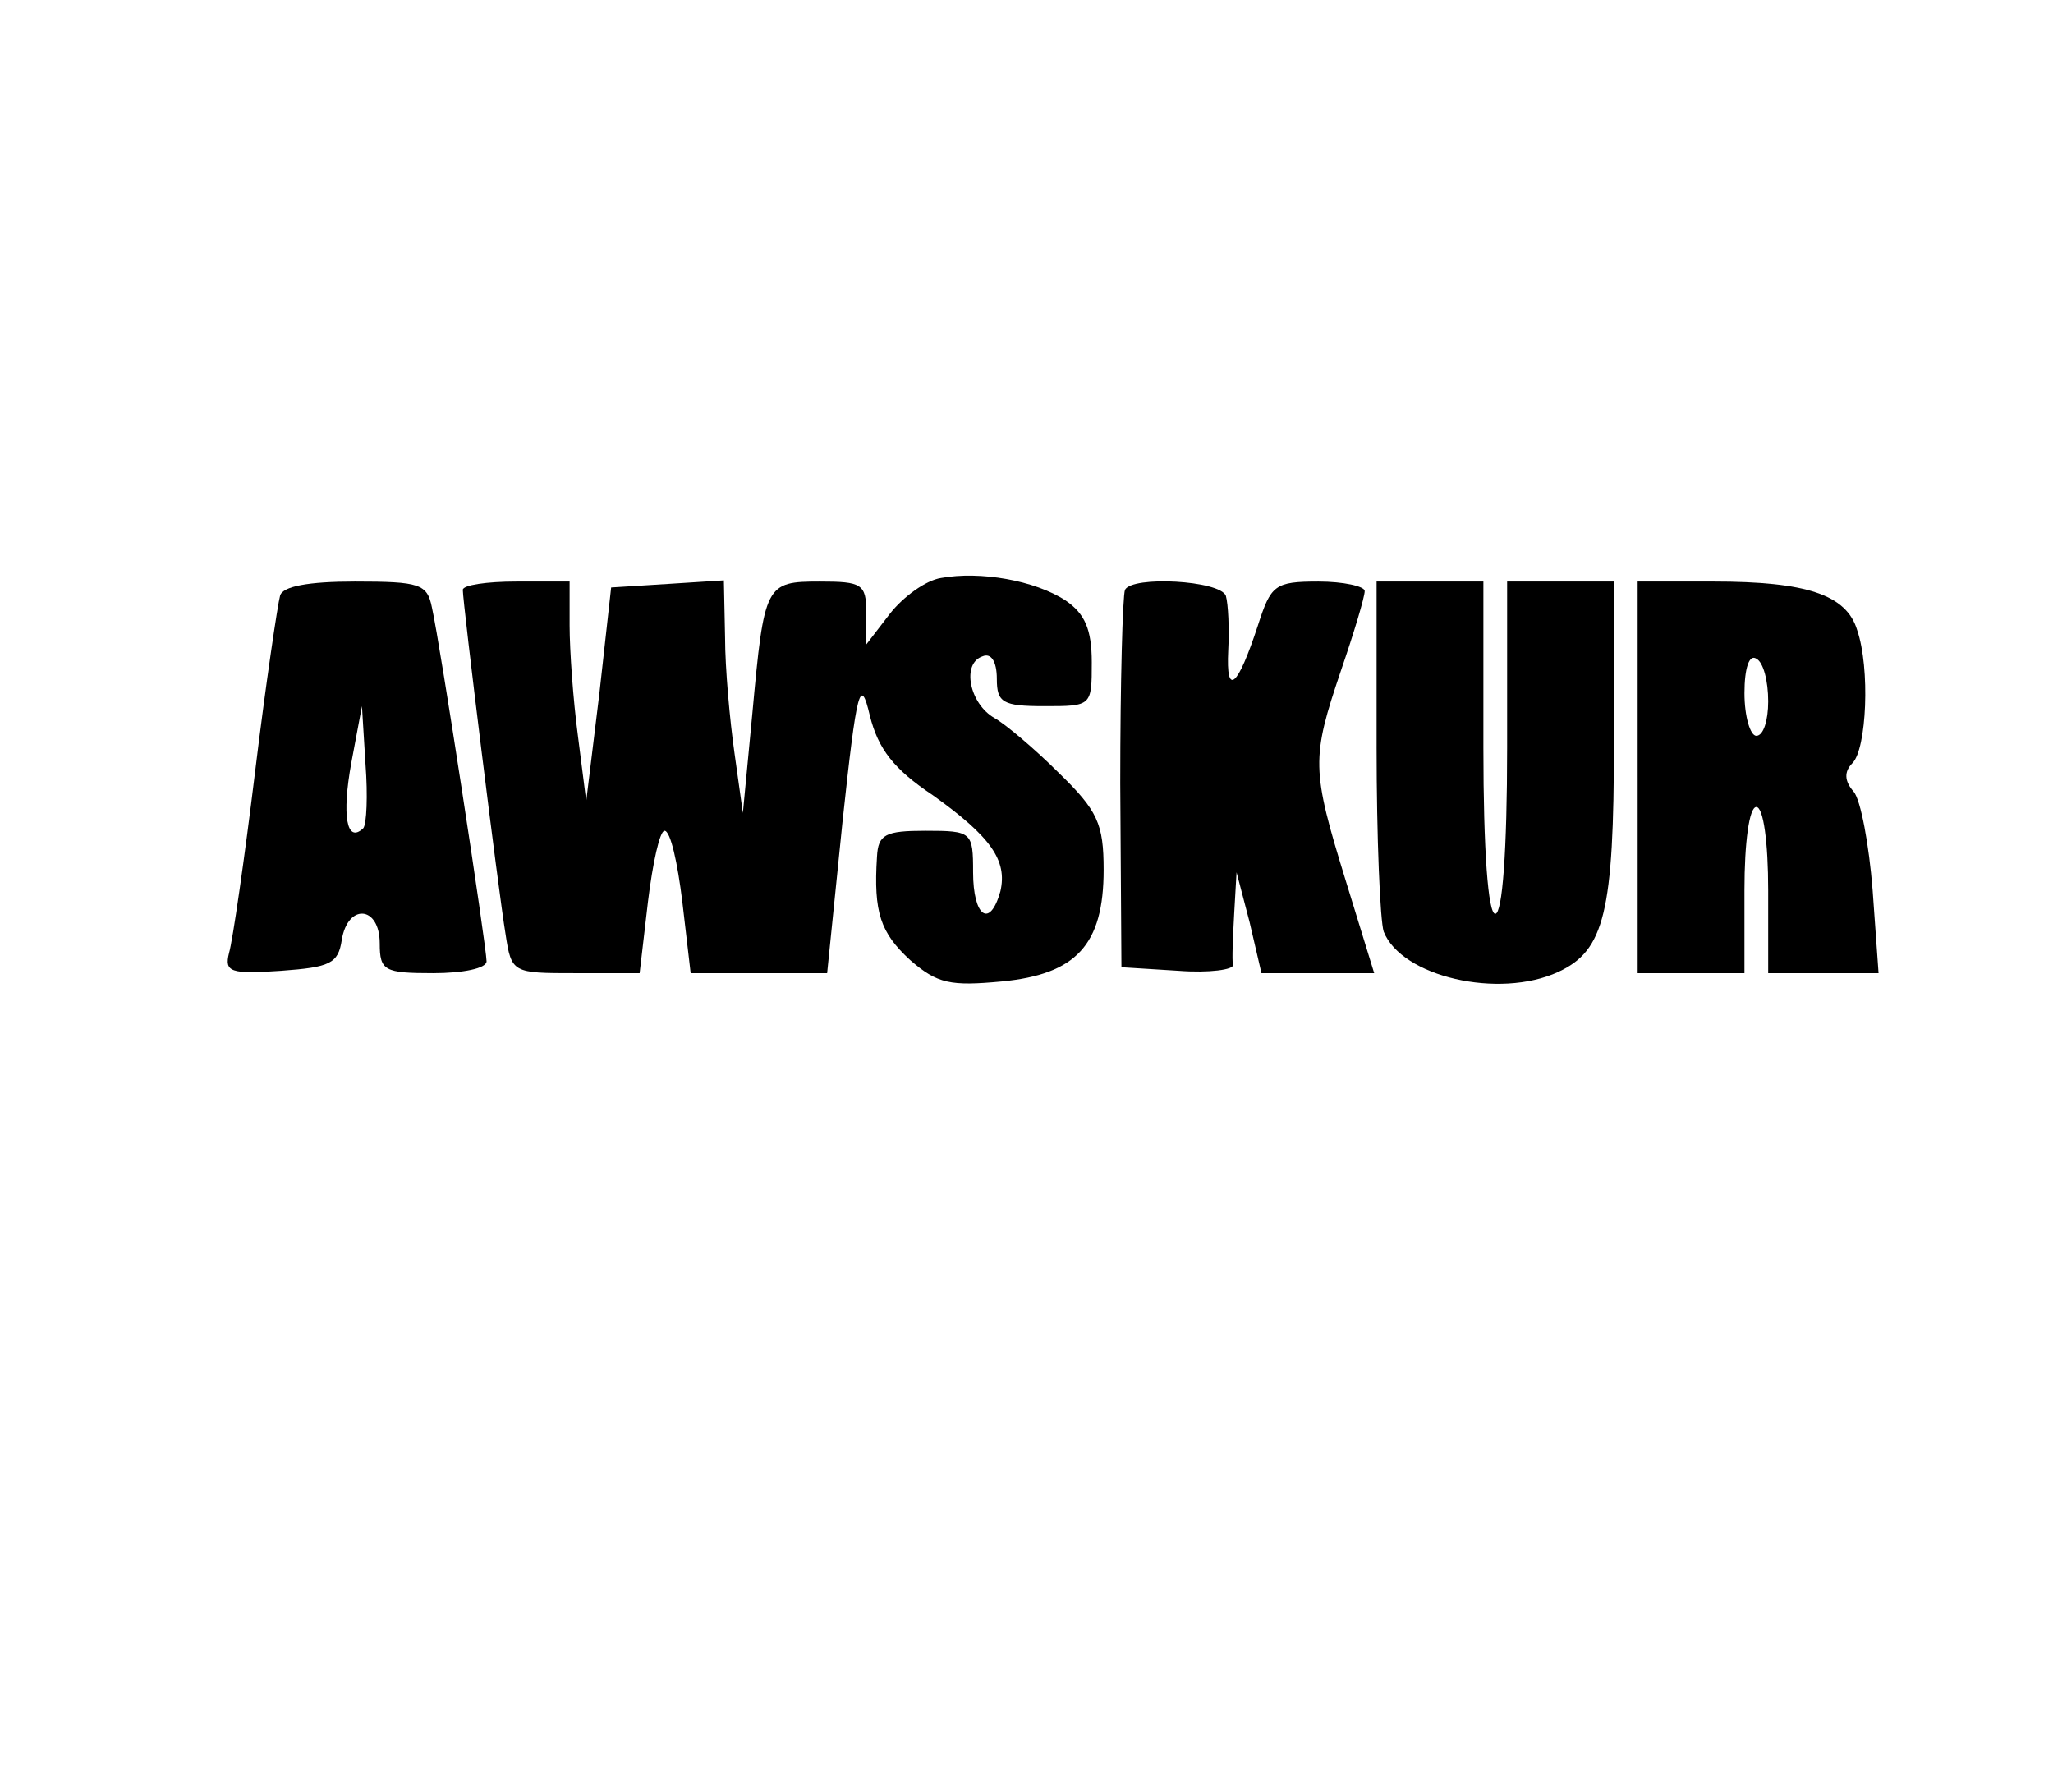 <?xml version="1.0" standalone="no"?>
<!DOCTYPE svg PUBLIC "-//W3C//DTD SVG 20010904//EN"
 "http://www.w3.org/TR/2001/REC-SVG-20010904/DTD/svg10.dtd">
<svg version="1.0" xmlns="http://www.w3.org/2000/svg"
 width="173pt" height="151pt" viewBox="0 0 173 151"
 preserveAspectRatio="xMidYMid meet">

<g transform="translate(0,151) scale(0.1,-0.1)"
fill="#000000" stroke="none">
<path d="M793 1023 c-13 -2 -32 -16 -43 -30 l-20 -26 0 27 c0 24 -4 26 -39 26
-46 0 -47 -2 -57 -111 l-8 -84 -7 50 c-4 28 -8 72 -8 98 l-1 48 -47 -3 -48 -3
-10 -90 -11 -90 -7 55 c-4 30 -7 72 -7 93 l0 37 -45 0 c-25 0 -45 -3 -45 -7 0
-11 30 -254 36 -290 5 -33 6 -33 59 -33 l54 0 7 60 c4 33 10 60 14 60 5 0 11
-27 15 -60 l7 -60 58 0 57 0 13 128 c12 112 15 123 23 89 7 -28 20 -45 53 -67
49 -35 63 -55 57 -81 -9 -32 -23 -21 -23 16 0 34 -1 35 -40 35 -34 0 -40 -3
-41 -22 -3 -47 3 -64 28 -87 23 -20 34 -22 77 -18 63 6 86 31 86 94 0 39 -5
50 -38 82 -20 20 -45 41 -54 46 -21 12 -28 46 -10 52 7 3 12 -4 12 -19 0 -20
5 -23 40 -23 40 0 40 0 40 37 0 28 -6 41 -22 52 -26 17 -72 25 -105 19z"/>
<path d="M236 1008 c-2 -7 -12 -74 -21 -148 -9 -74 -19 -143 -22 -153 -4 -16
1 -18 44 -15 41 3 48 6 51 26 5 31 32 29 32 -3 0 -23 4 -25 45 -25 25 0 45 4
45 10 0 12 -39 267 -46 298 -4 20 -10 22 -65 22 -39 0 -61 -4 -63 -12z m70
-196 c-14 -13 -18 11 -10 55 l9 48 3 -49 c2 -26 1 -51 -2 -54z"/>
<path d="M948 1013 c-2 -5 -4 -78 -4 -163 l1 -155 48 -3 c26 -2 47 1 46 5 -1
4 0 24 1 43 l2 35 11 -42 10 -43 47 0 48 0 -24 78 c-29 94 -29 103 -4 177 11
32 20 62 20 67 0 4 -18 8 -39 8 -37 0 -40 -3 -51 -37 -17 -52 -27 -61 -25 -21
1 18 0 39 -2 46 -5 13 -79 17 -85 5z"/>
<path d="M1160 881 c0 -77 3 -147 6 -156 15 -38 97 -57 147 -34 39 18 47 50
47 194 l0 135 -45 0 -45 0 0 -140 c0 -87 -4 -140 -10 -140 -6 0 -10 53 -10
140 l0 140 -45 0 -45 0 0 -139z"/>
<path d="M1380 855 l0 -165 45 0 45 0 0 70 c0 40 4 70 10 70 6 0 10 -30 10
-70 l0 -70 46 0 47 0 -5 70 c-3 38 -10 76 -16 83 -8 9 -8 17 -1 24 12 12 15
80 4 112 -9 30 -43 41 -121 41 l-64 0 0 -165z m110 64 c0 -16 -4 -29 -10 -29
-5 0 -10 16 -10 36 0 21 4 33 10 29 6 -3 10 -19 10 -36z"/>
</g>
</svg>
